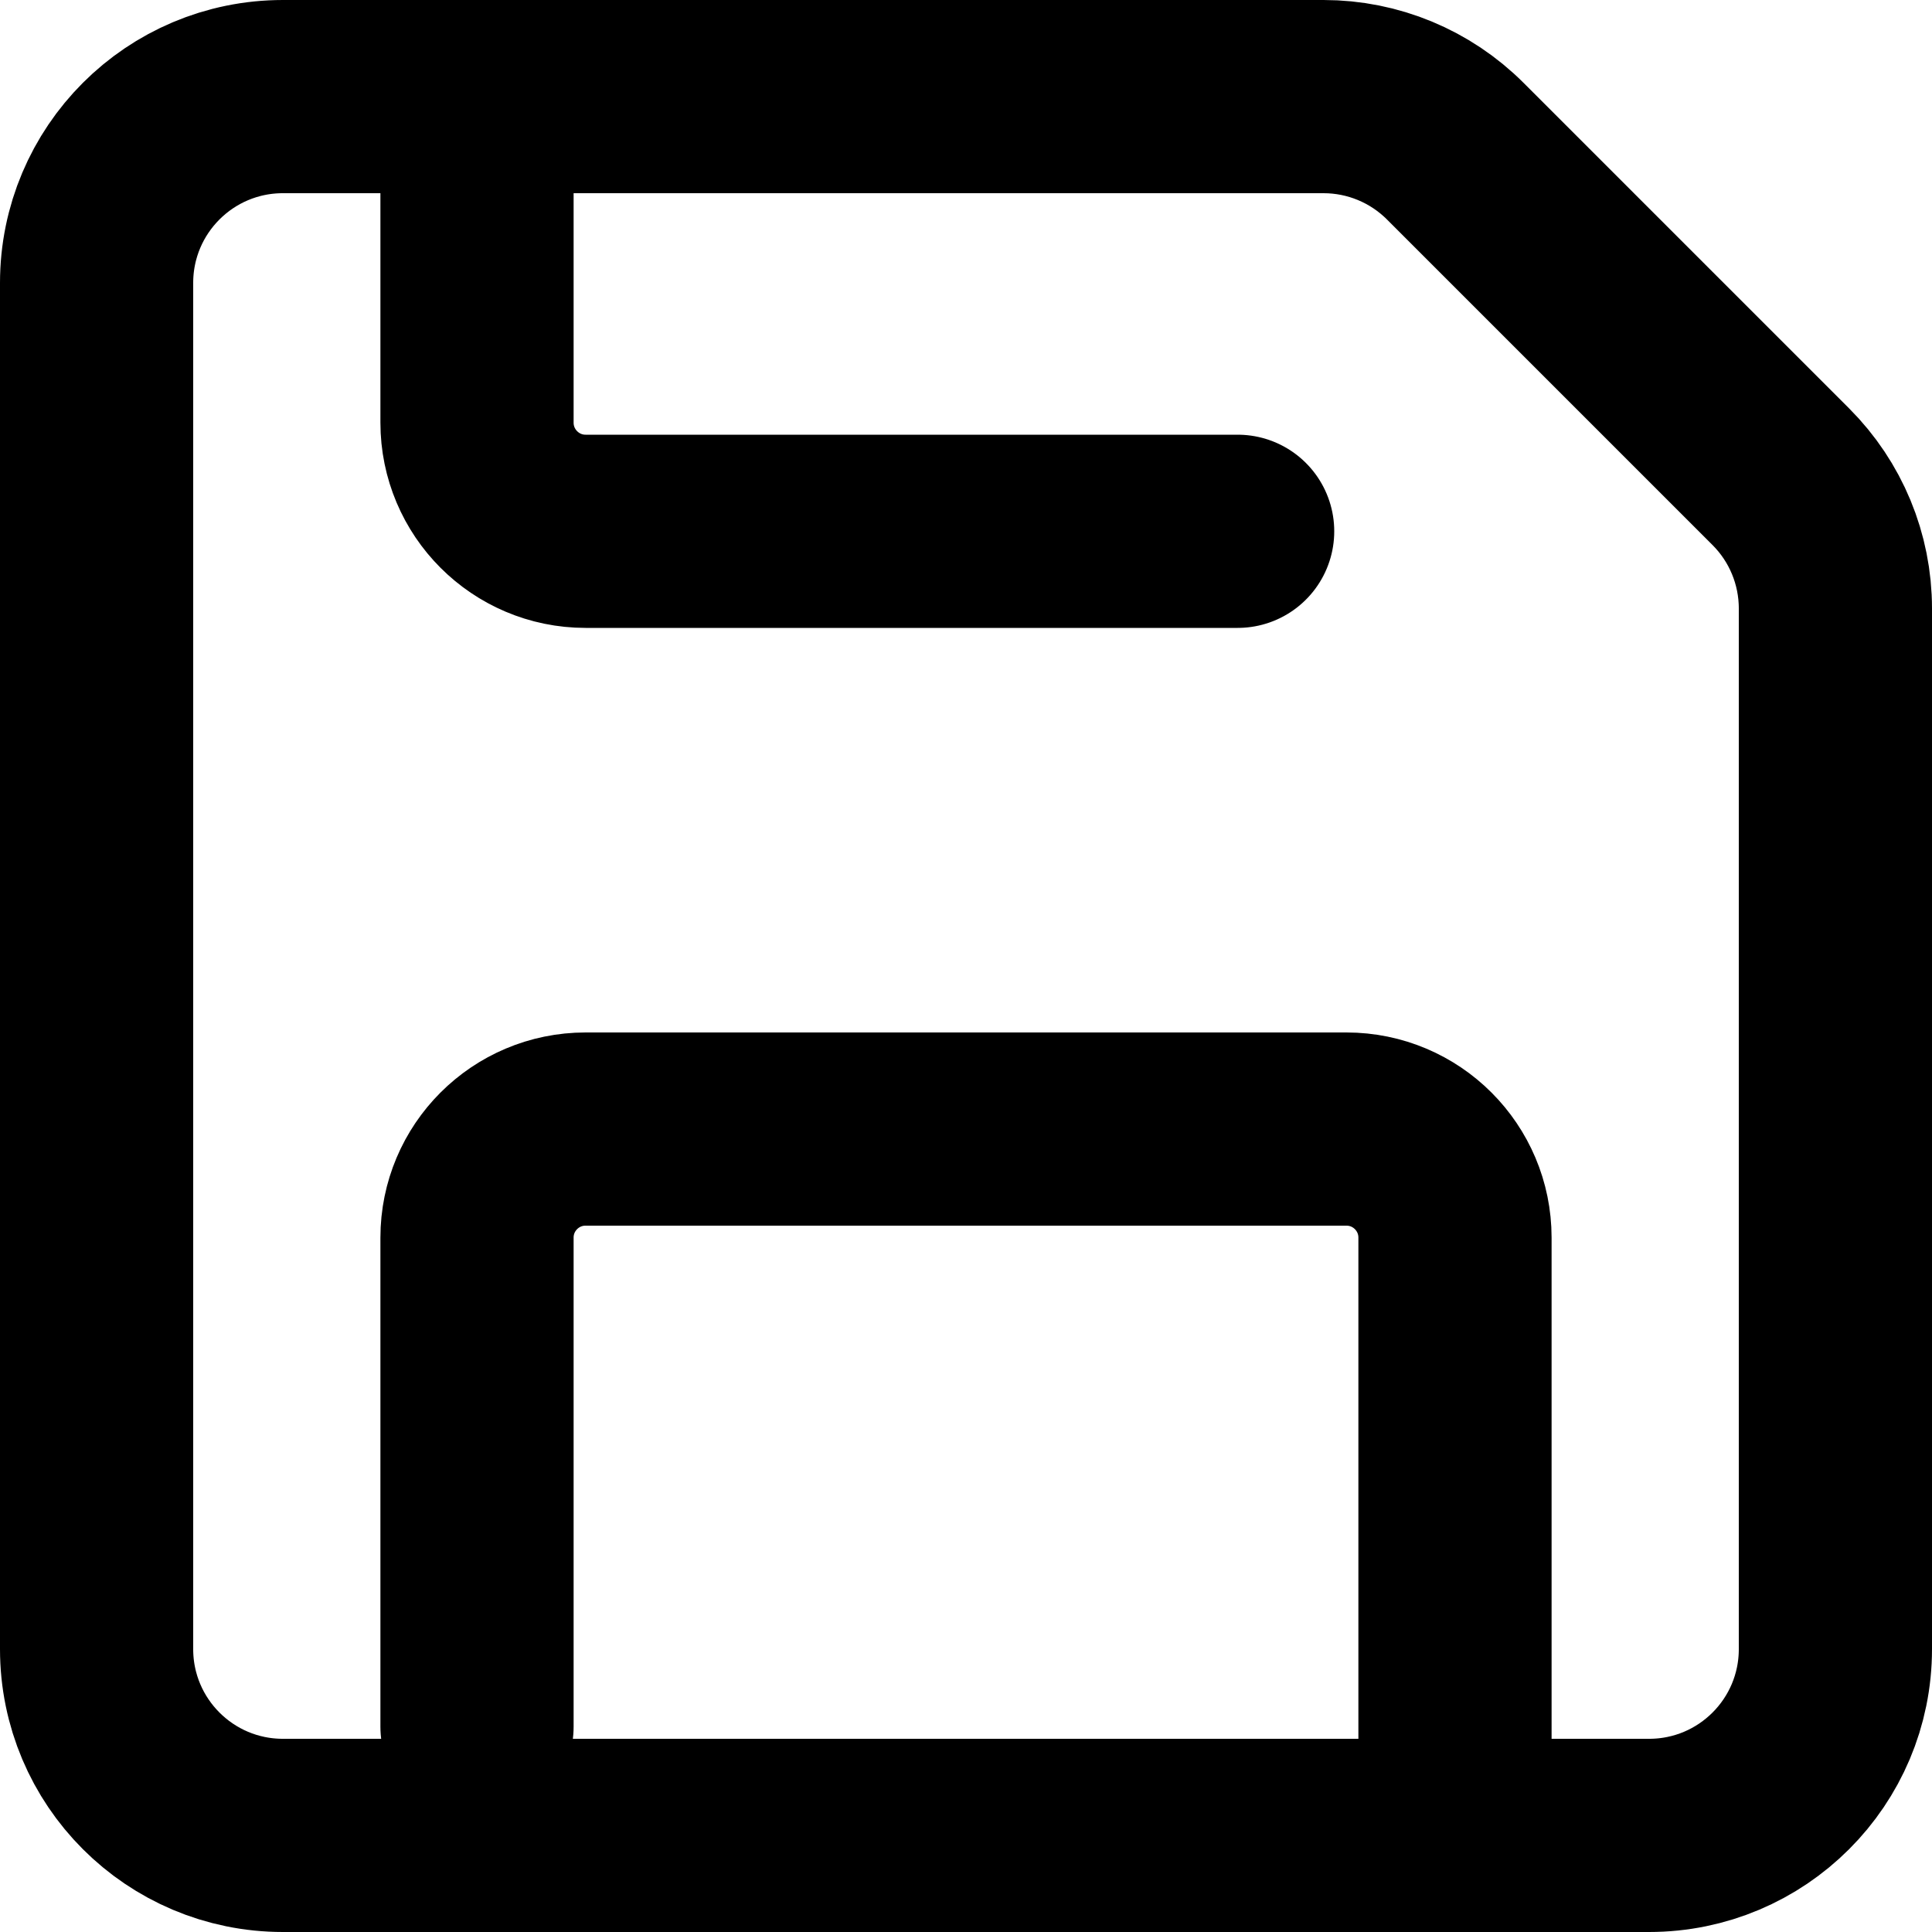 <svg width="20" height="20" viewBox="0 0 20 20" fill="none" xmlns="http://www.w3.org/2000/svg">
<path d="M4.938 17.875V12.812C4.938 12.191 5.441 11.688 6.062 11.688H13.938C14.559 11.688 15.062 12.191 15.062 12.812V18.438M12.812 5.5L6.062 5.5C5.441 5.5 4.938 4.996 4.938 4.375L4.938 1M18.435 4.935L15.065 1.565C14.703 1.203 14.213 1 13.701 1H2.929C1.863 1 1 1.863 1 2.929V17.071C1 18.137 1.863 19 2.929 19H17.071C18.137 19 19 18.137 19 17.071V6.299C19 5.787 18.797 5.297 18.435 4.935Z" stroke="black" stroke-width="2" stroke-linecap="round"/>
</svg>

